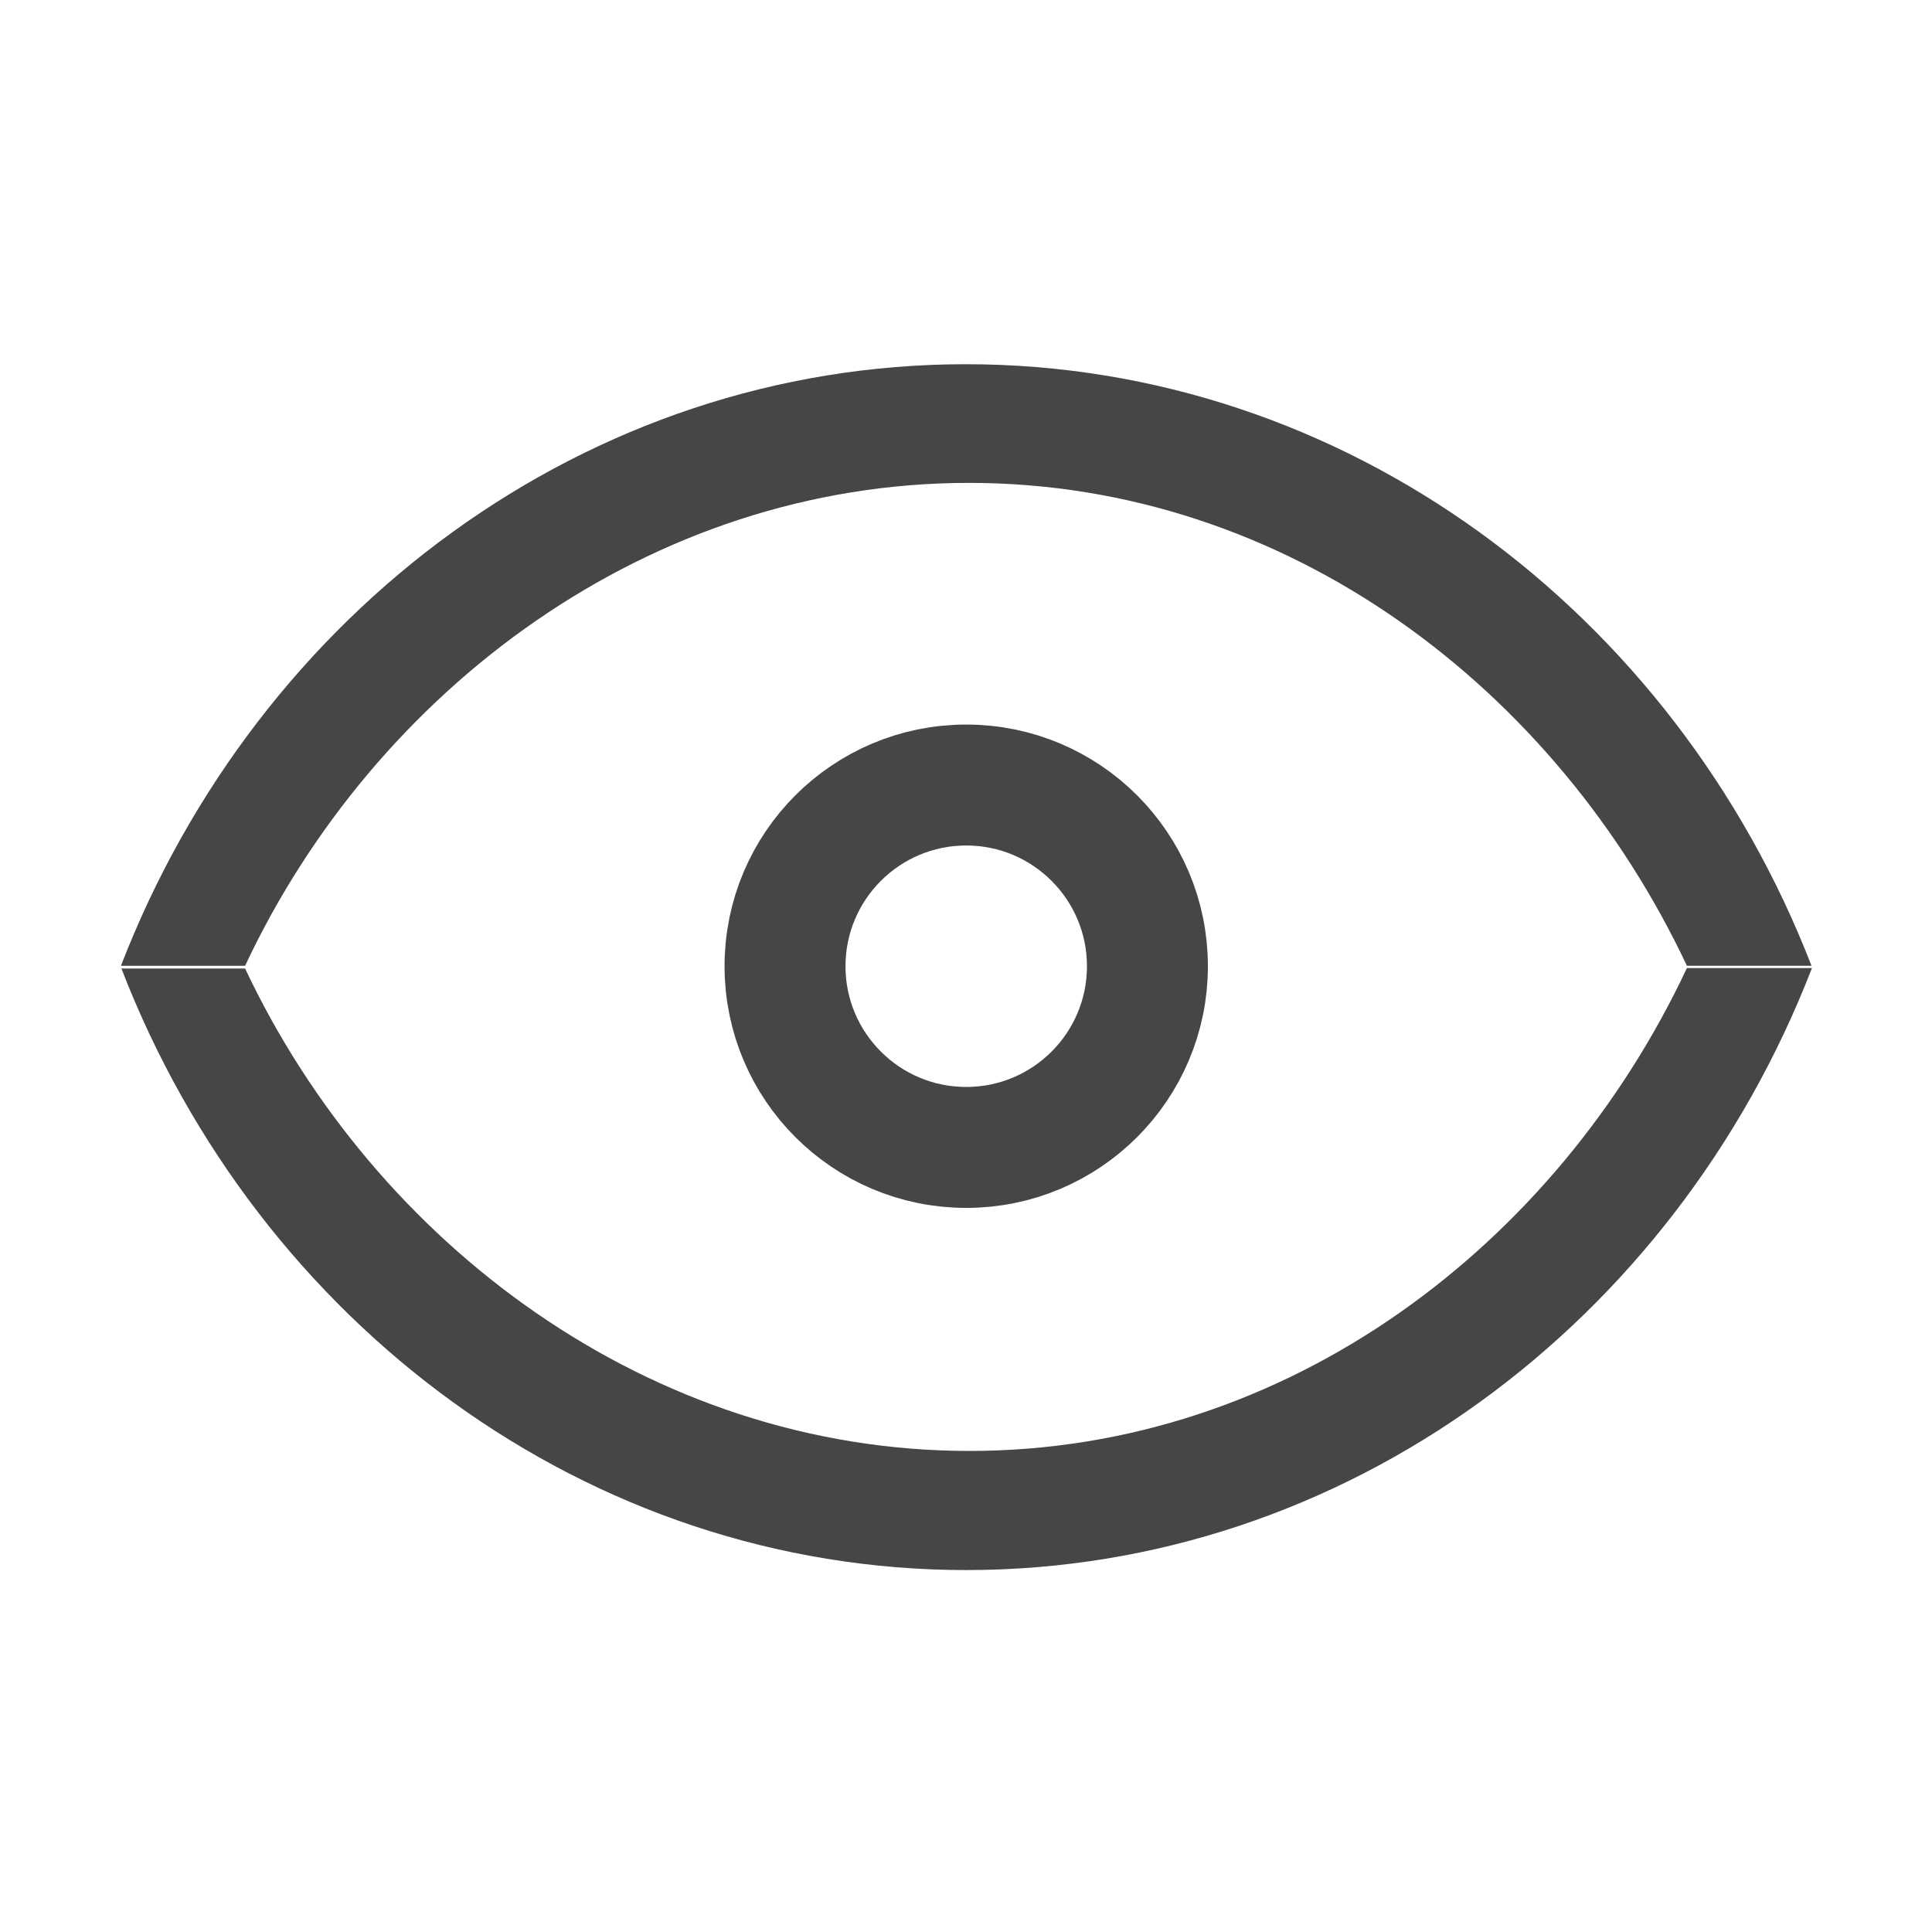 <?xml version="1.0" encoding="UTF-8" standalone="no"?>
<svg
   width="16"
   height="16"
   viewBox="0 0 4.233 4.233"
   version="1.1"
   id="svg8"
   inkscape:version="1.1.1 (3bf5ae0d25, 2021-09-20)"
   sodipodi:docname="viewpoint.svg"
   xmlns:inkscape="http://www.inkscape.org/namespaces/inkscape"
   xmlns:sodipodi="http://sodipodi.sourceforge.net/DTD/sodipodi-0.dtd"
   xmlns="http://www.w3.org/2000/svg"
   xmlns:svg="http://www.w3.org/2000/svg"
   xmlns:rdf="http://www.w3.org/1999/02/22-rdf-syntax-ns#"
   xmlns:cc="http://creativecommons.org/ns#"
   xmlns:dc="http://purl.org/dc/elements/1.1/">
  <defs
     id="defs2" />
  <sodipodi:namedview
     id="base"
     pagecolor="#ffffff"
     bordercolor="#666666"
     borderopacity="1.0"
     inkscape:pageopacity="0.0"
     inkscape:pageshadow="2"
     inkscape:zoom="44.8"
     inkscape:cx="9.1406249"
     inkscape:cy="7.1540178"
     inkscape:document-units="mm"
     inkscape:current-layer="layer1"
     inkscape:document-rotation="0"
     showgrid="true"
     units="px"
     inkscape:window-width="1920"
     inkscape:window-height="948"
     inkscape:window-x="0"
     inkscape:window-y="27"
     inkscape:window-maximized="1"
     inkscape:pagecheckerboard="0">
    <inkscape:grid
       type="xygrid"
       id="grid1402"
       spacingx="0.132"
       spacingy="0.132"
       empspacing="2" />
  </sodipodi:namedview>
  <g
     inkscape:label="Capa 1"
     inkscape:groupmode="layer"
     id="layer1">
    <path
       id="path928"
       style="color:#000000;fill:#464646;stroke-width:1.008;stroke-linejoin:bevel;-inkscape-stroke:none;paint-order:markers fill stroke"
       d="m 2.116,0.798 c -0.83,0 -1.551,0.541 -1.851,1.318 H 0.537 C 0.821,1.511 1.424,1.058 2.123,1.058 c 0.699,10e-8 1.288,0.453 1.573,1.058 H 3.969 C 3.668,1.339 2.946,0.798 2.116,0.798 Z"
       sodipodi:nodetypes="sccsccs" />
    <path
       id="path928-6"
       style="color:#000000;fill:#464646;stroke-width:1.008;stroke-linejoin:bevel;-inkscape-stroke:none;paint-order:markers fill stroke"
       d="m 2.117,3.44 c -0.83,0 -1.551,-0.541 -1.851,-1.318 H 0.537 C 0.822,2.726 1.425,3.179 2.124,3.179 2.823,3.179 3.412,2.726 3.696,2.121 H 3.97 C 3.669,2.899 2.947,3.44 2.117,3.44 Z"
       sodipodi:nodetypes="sccsccs" />
    <circle
       style="fill:none;fill-opacity:1;stroke:#464646;stroke-width:0.265;stroke-linejoin:bevel;stroke-miterlimit:4;stroke-dasharray:none;stroke-opacity:1;paint-order:markers fill stroke"
       id="path2145"
       cx="2.117"
       cy="2.117"
       r="0.397" />
  </g>
</svg>
